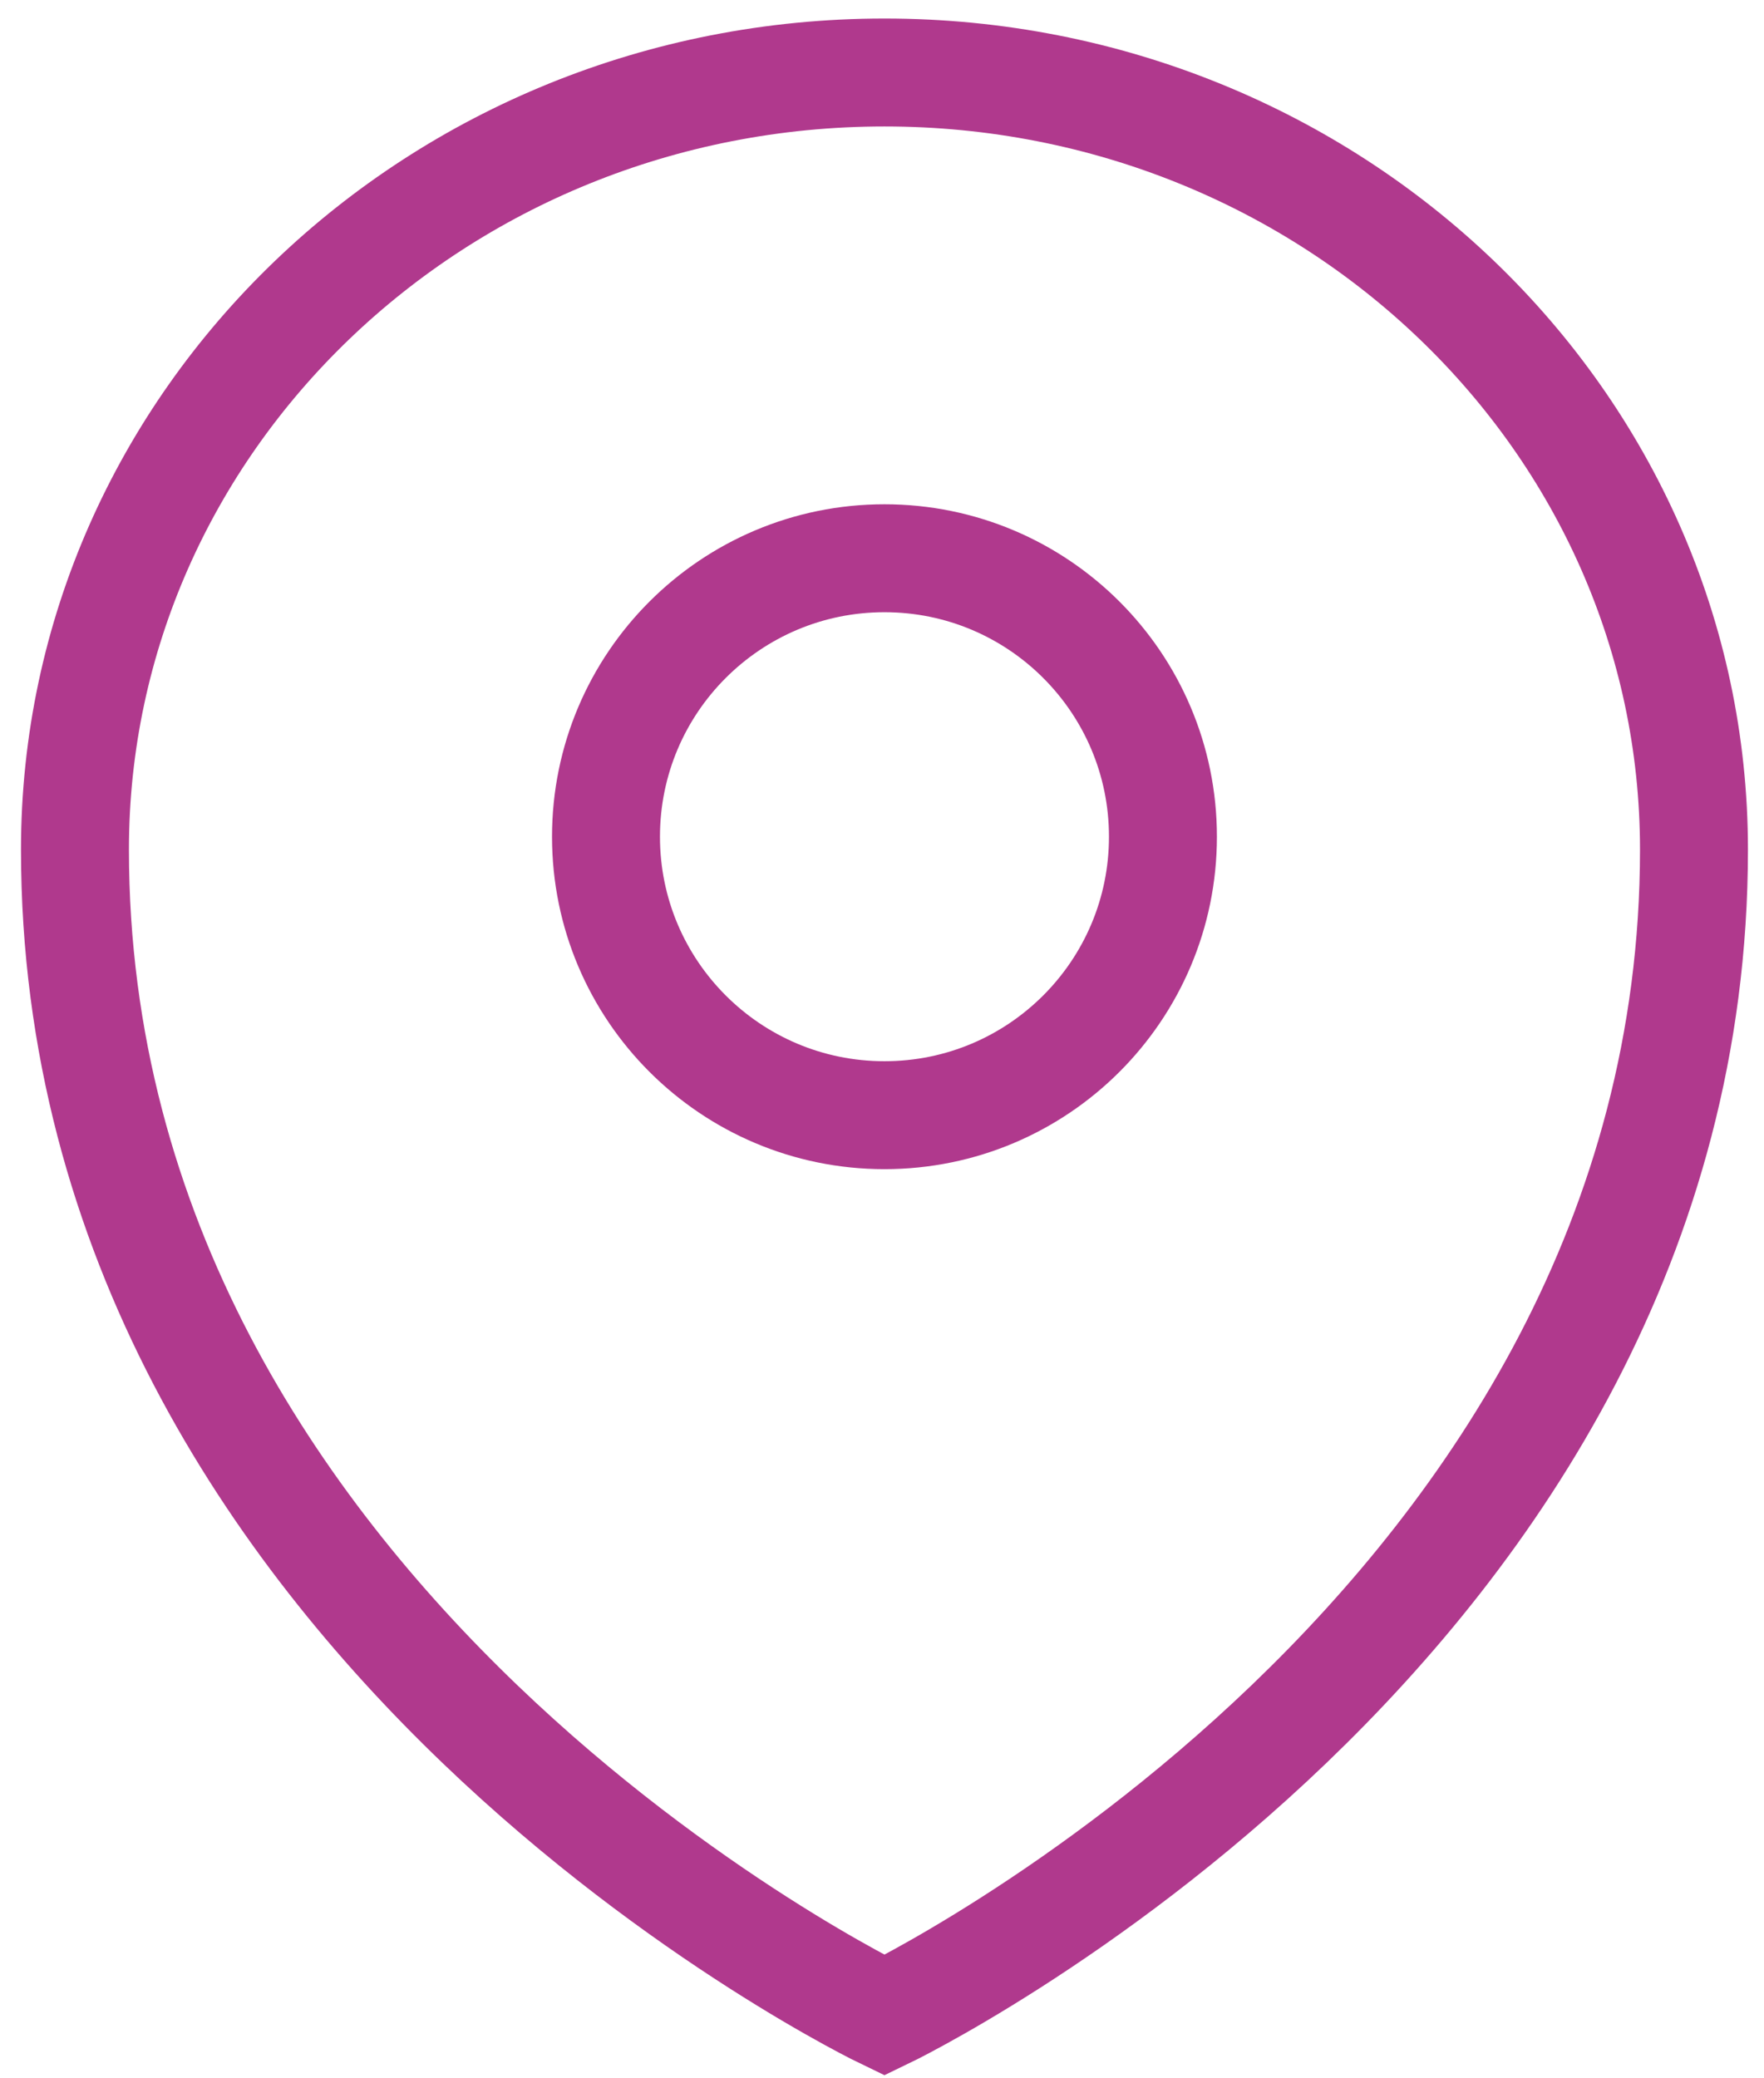 <svg width="73" height="86" viewBox="0 0 73 86" fill="none" xmlns="http://www.w3.org/2000/svg">
<path d="M3.102 35.16C3.102 67.32 36.602 83.4 36.602 83.4C36.602 83.4 70.102 67.32 70.102 35.16C70.102 17.405 55.11 3 36.602 3C18.093 3 3.102 17.405 3.102 35.16Z" stroke="#B0398D" stroke-width="4.467"/>
<path d="M36.602 46.15C42.967 46.15 48.126 40.99 48.126 34.626C48.126 28.261 42.967 23.102 36.602 23.102C30.238 23.102 25.078 28.261 25.078 34.626C25.078 40.99 30.238 46.15 36.602 46.15Z" stroke="#B0398D" stroke-width="4.467"/>
</svg>
